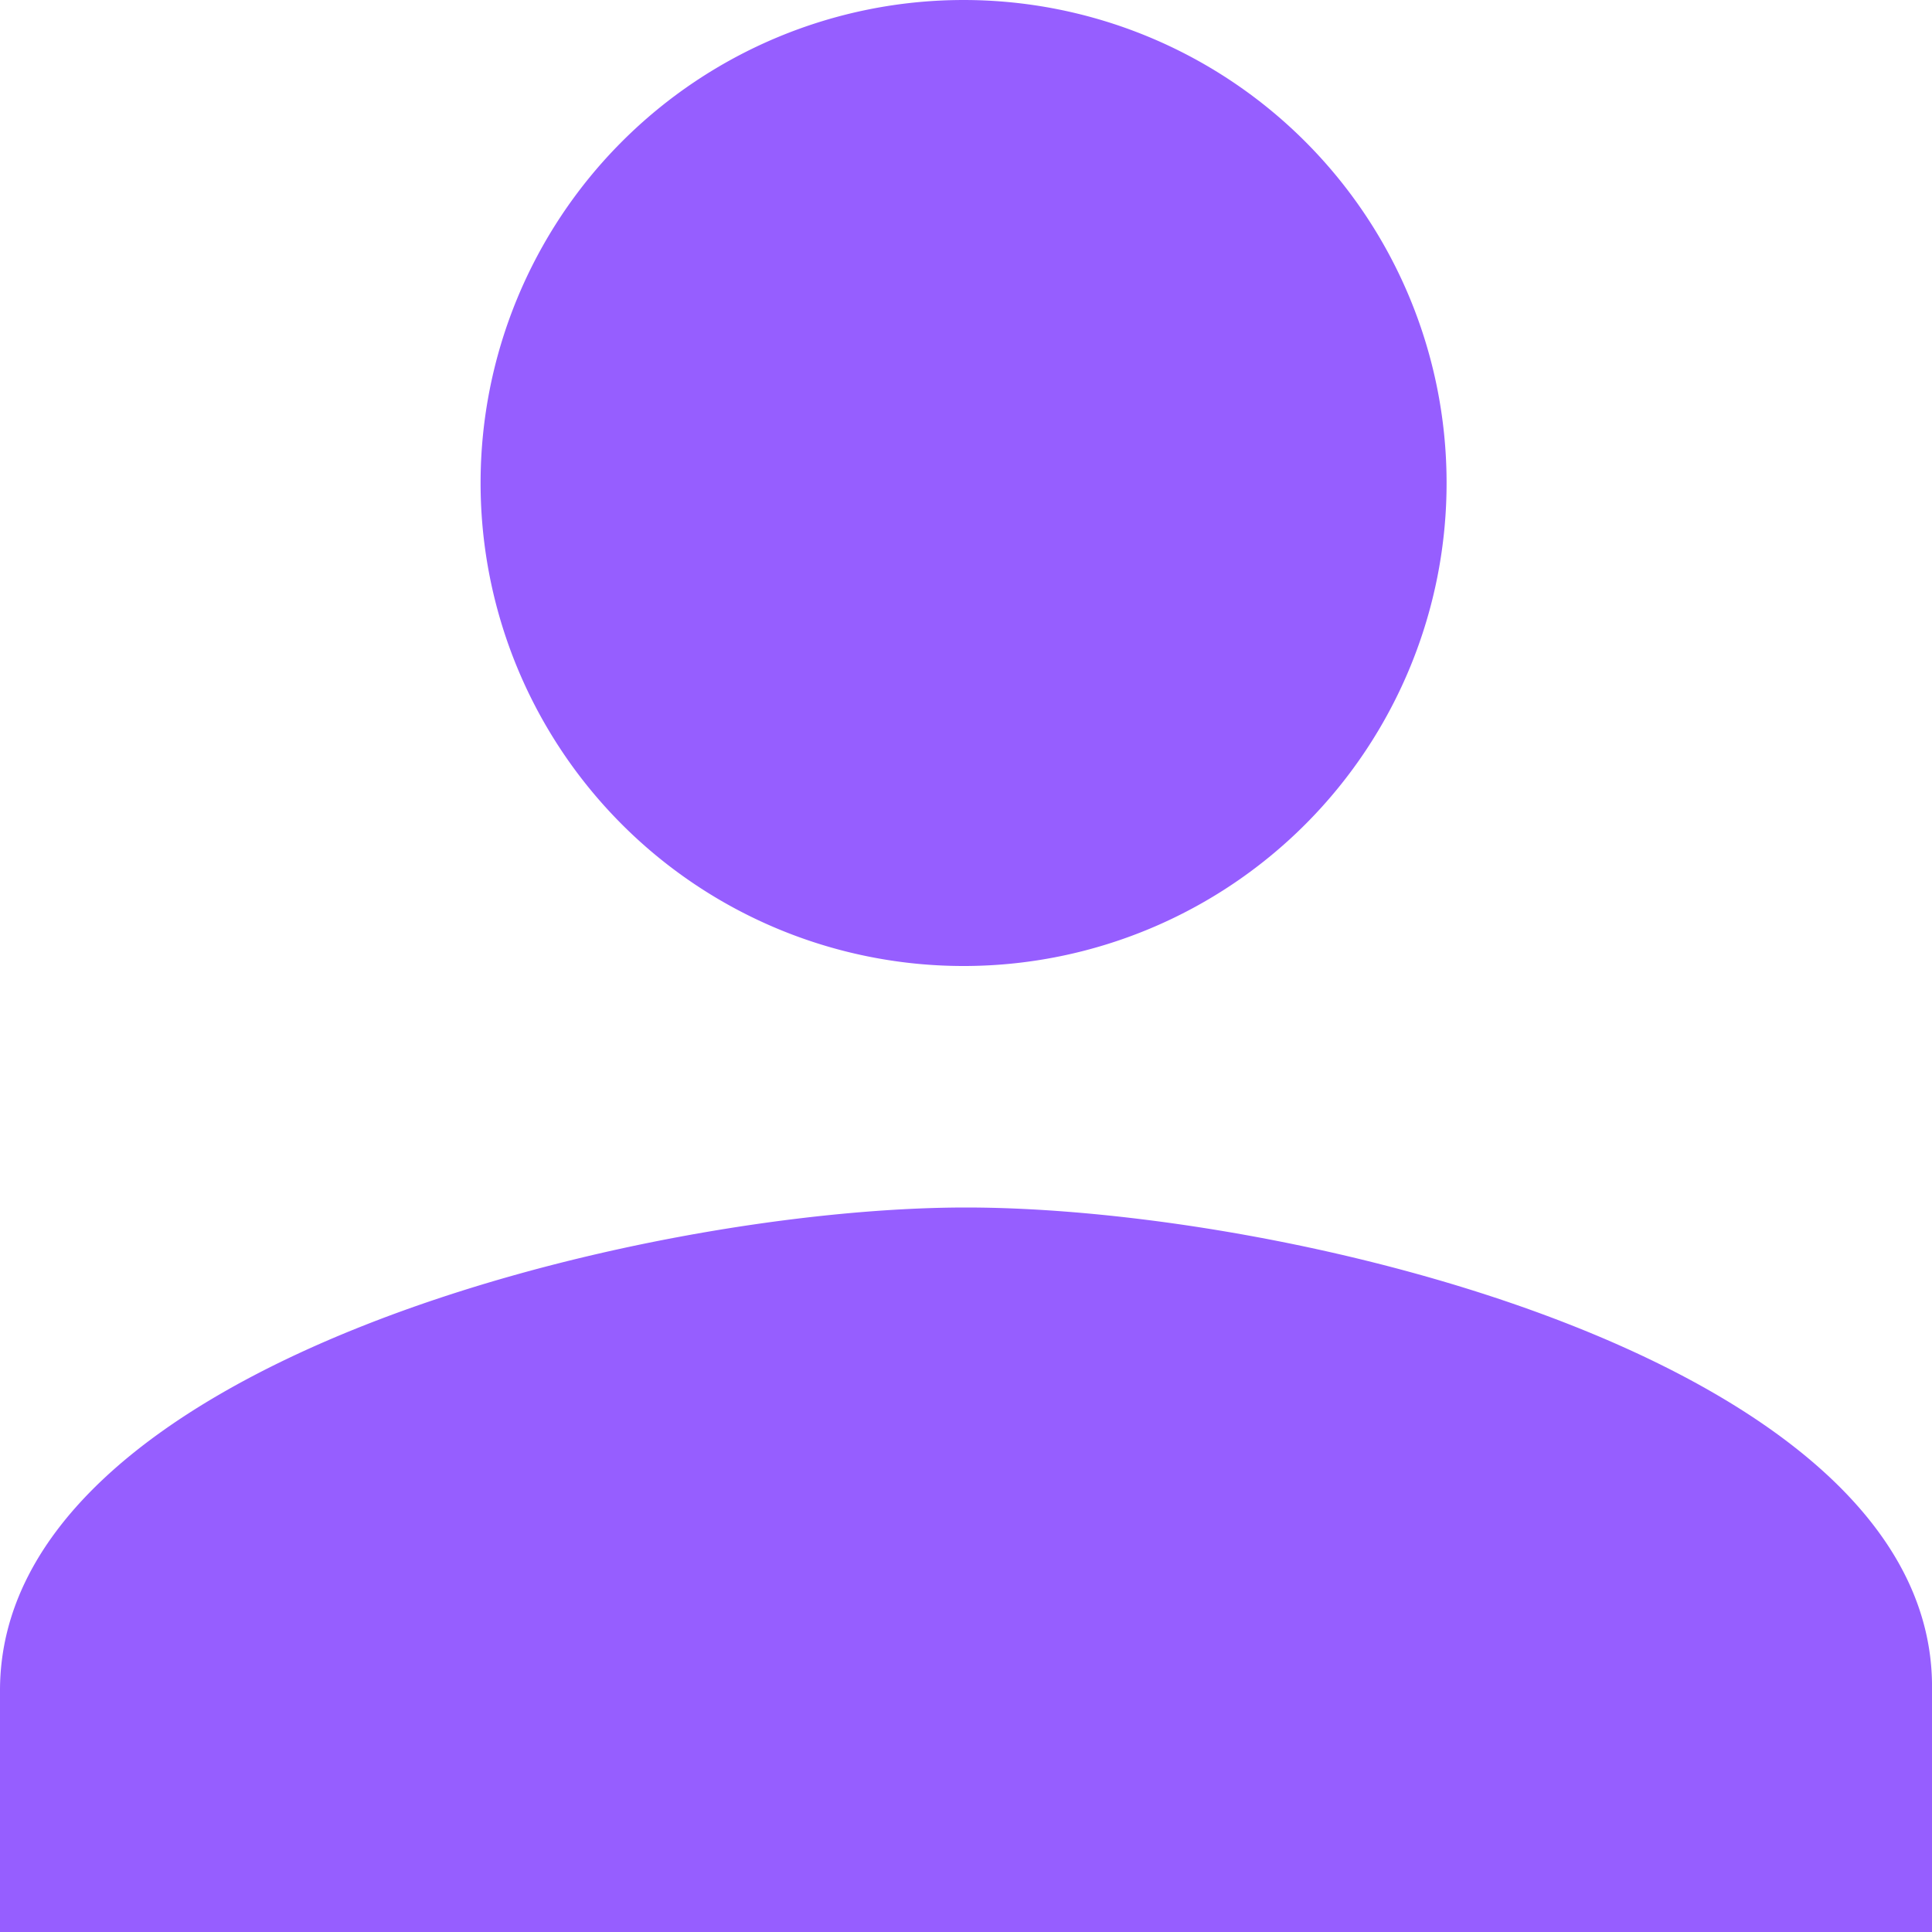 <?xml version="1.0" standalone="no"?><!DOCTYPE svg PUBLIC "-//W3C//DTD SVG 1.1//EN" "http://www.w3.org/Graphics/SVG/1.1/DTD/svg11.dtd"><svg t="1746878266162" class="icon" viewBox="0 0 1024 1024" version="1.1" xmlns="http://www.w3.org/2000/svg" p-id="2543" xmlns:xlink="http://www.w3.org/1999/xlink" width="64" height="64"><path d="M512 512a256 256 0 1 0-257.28-256A256 256 0 0 0 512 512z m0 128c-171.52 0-512 82.651-512 256v128h1024v-128c2.743-173.349-337.737-256-512-256z" fill="#965EFF" p-id="2544"></path></svg>